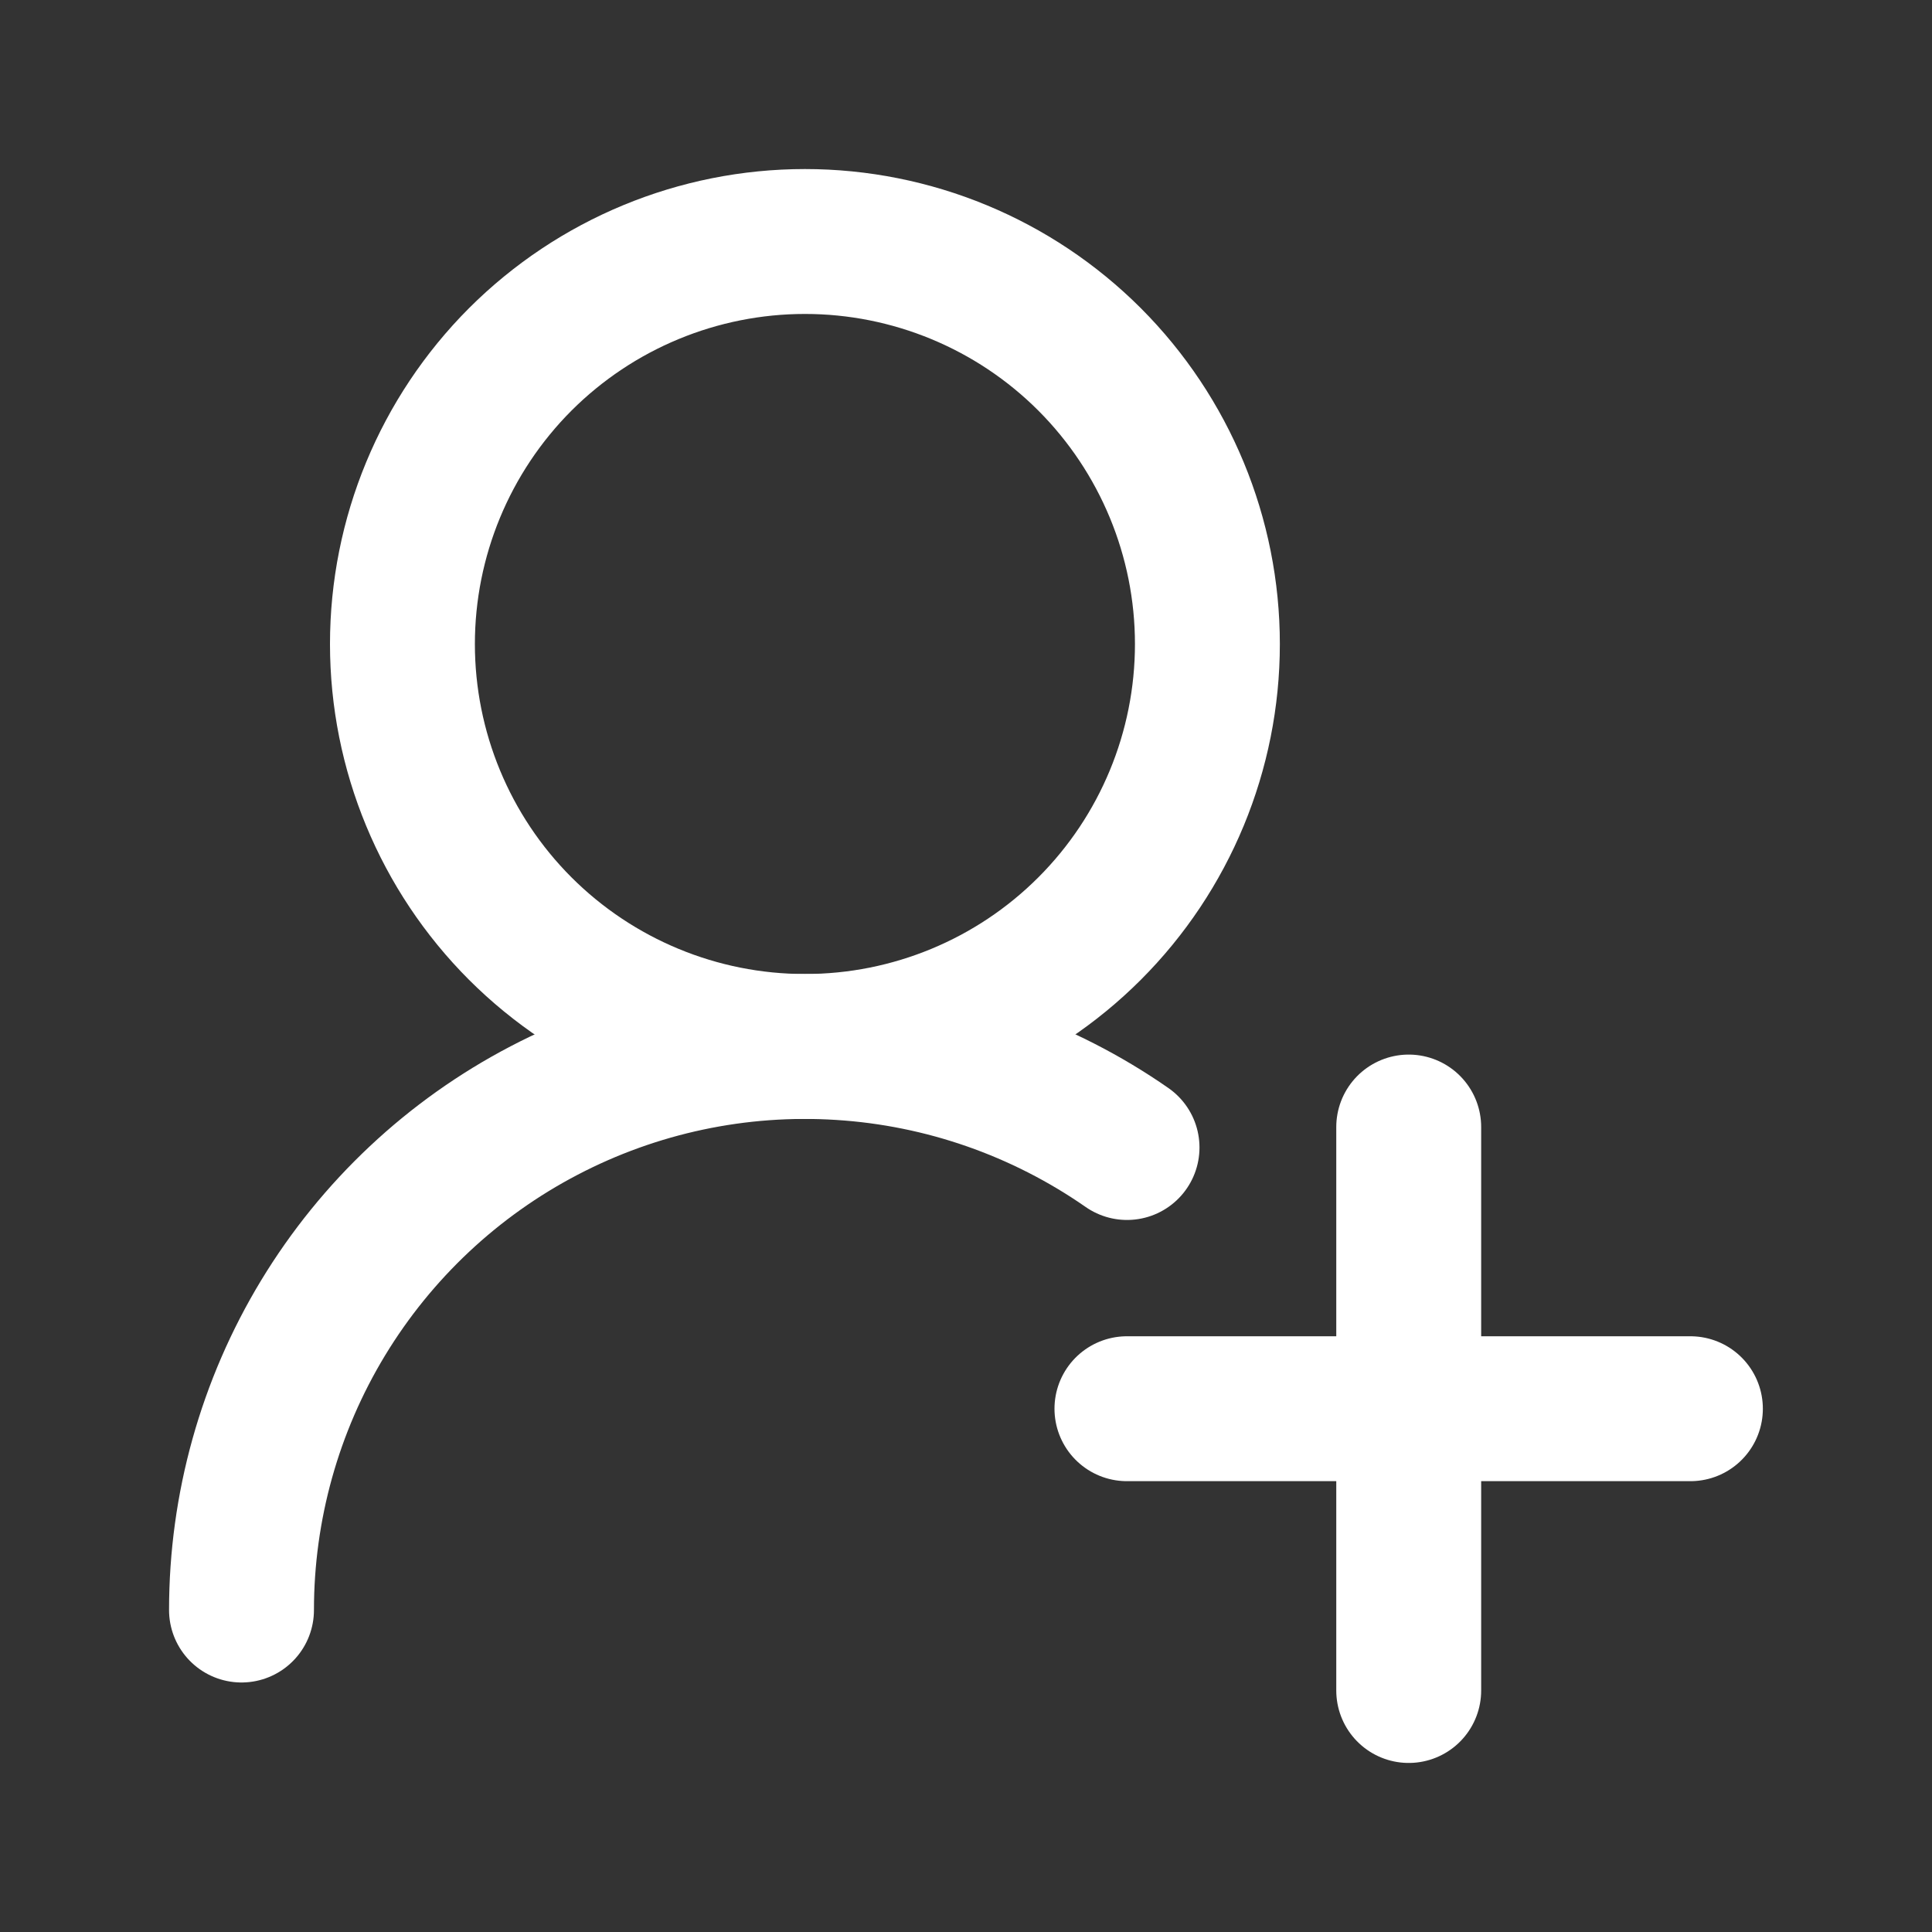 <svg width="20" height="20" viewBox="0 0 20 20" fill="none" xmlns="http://www.w3.org/2000/svg">
<rect x="0" y="0" width="20" height="20" fill="#333333" stroke="none"/>
<path d="M14.583 17.5V11.667M11.666 14.583H17.499M12.499 6.667C12.499 5.562 12.06 4.502 11.279 3.72C10.498 2.939 9.438 2.5 8.333 2.5C7.228 2.5 6.168 2.939 5.386 3.72C4.605 4.502 4.166 5.562 4.166 6.667C4.166 7.772 4.605 8.832 5.386 9.613C6.168 10.394 7.228 10.833 8.333 10.833C9.438 10.833 10.498 10.394 11.279 9.613C12.06 8.832 12.499 7.772 12.499 6.667Z" stroke="white" stroke-width="1.5" stroke-linecap="round" stroke-linejoin="round"/>
<path d="M2.5 16.667C2.5 15.601 2.792 14.555 3.344 13.644C3.897 12.732 4.688 11.989 5.633 11.496C6.578 11.002 7.64 10.777 8.703 10.845C9.767 10.912 10.792 11.27 11.667 11.879" stroke="white" stroke-width="1.5" stroke-linecap="round" stroke-linejoin="round"/>
</svg>
